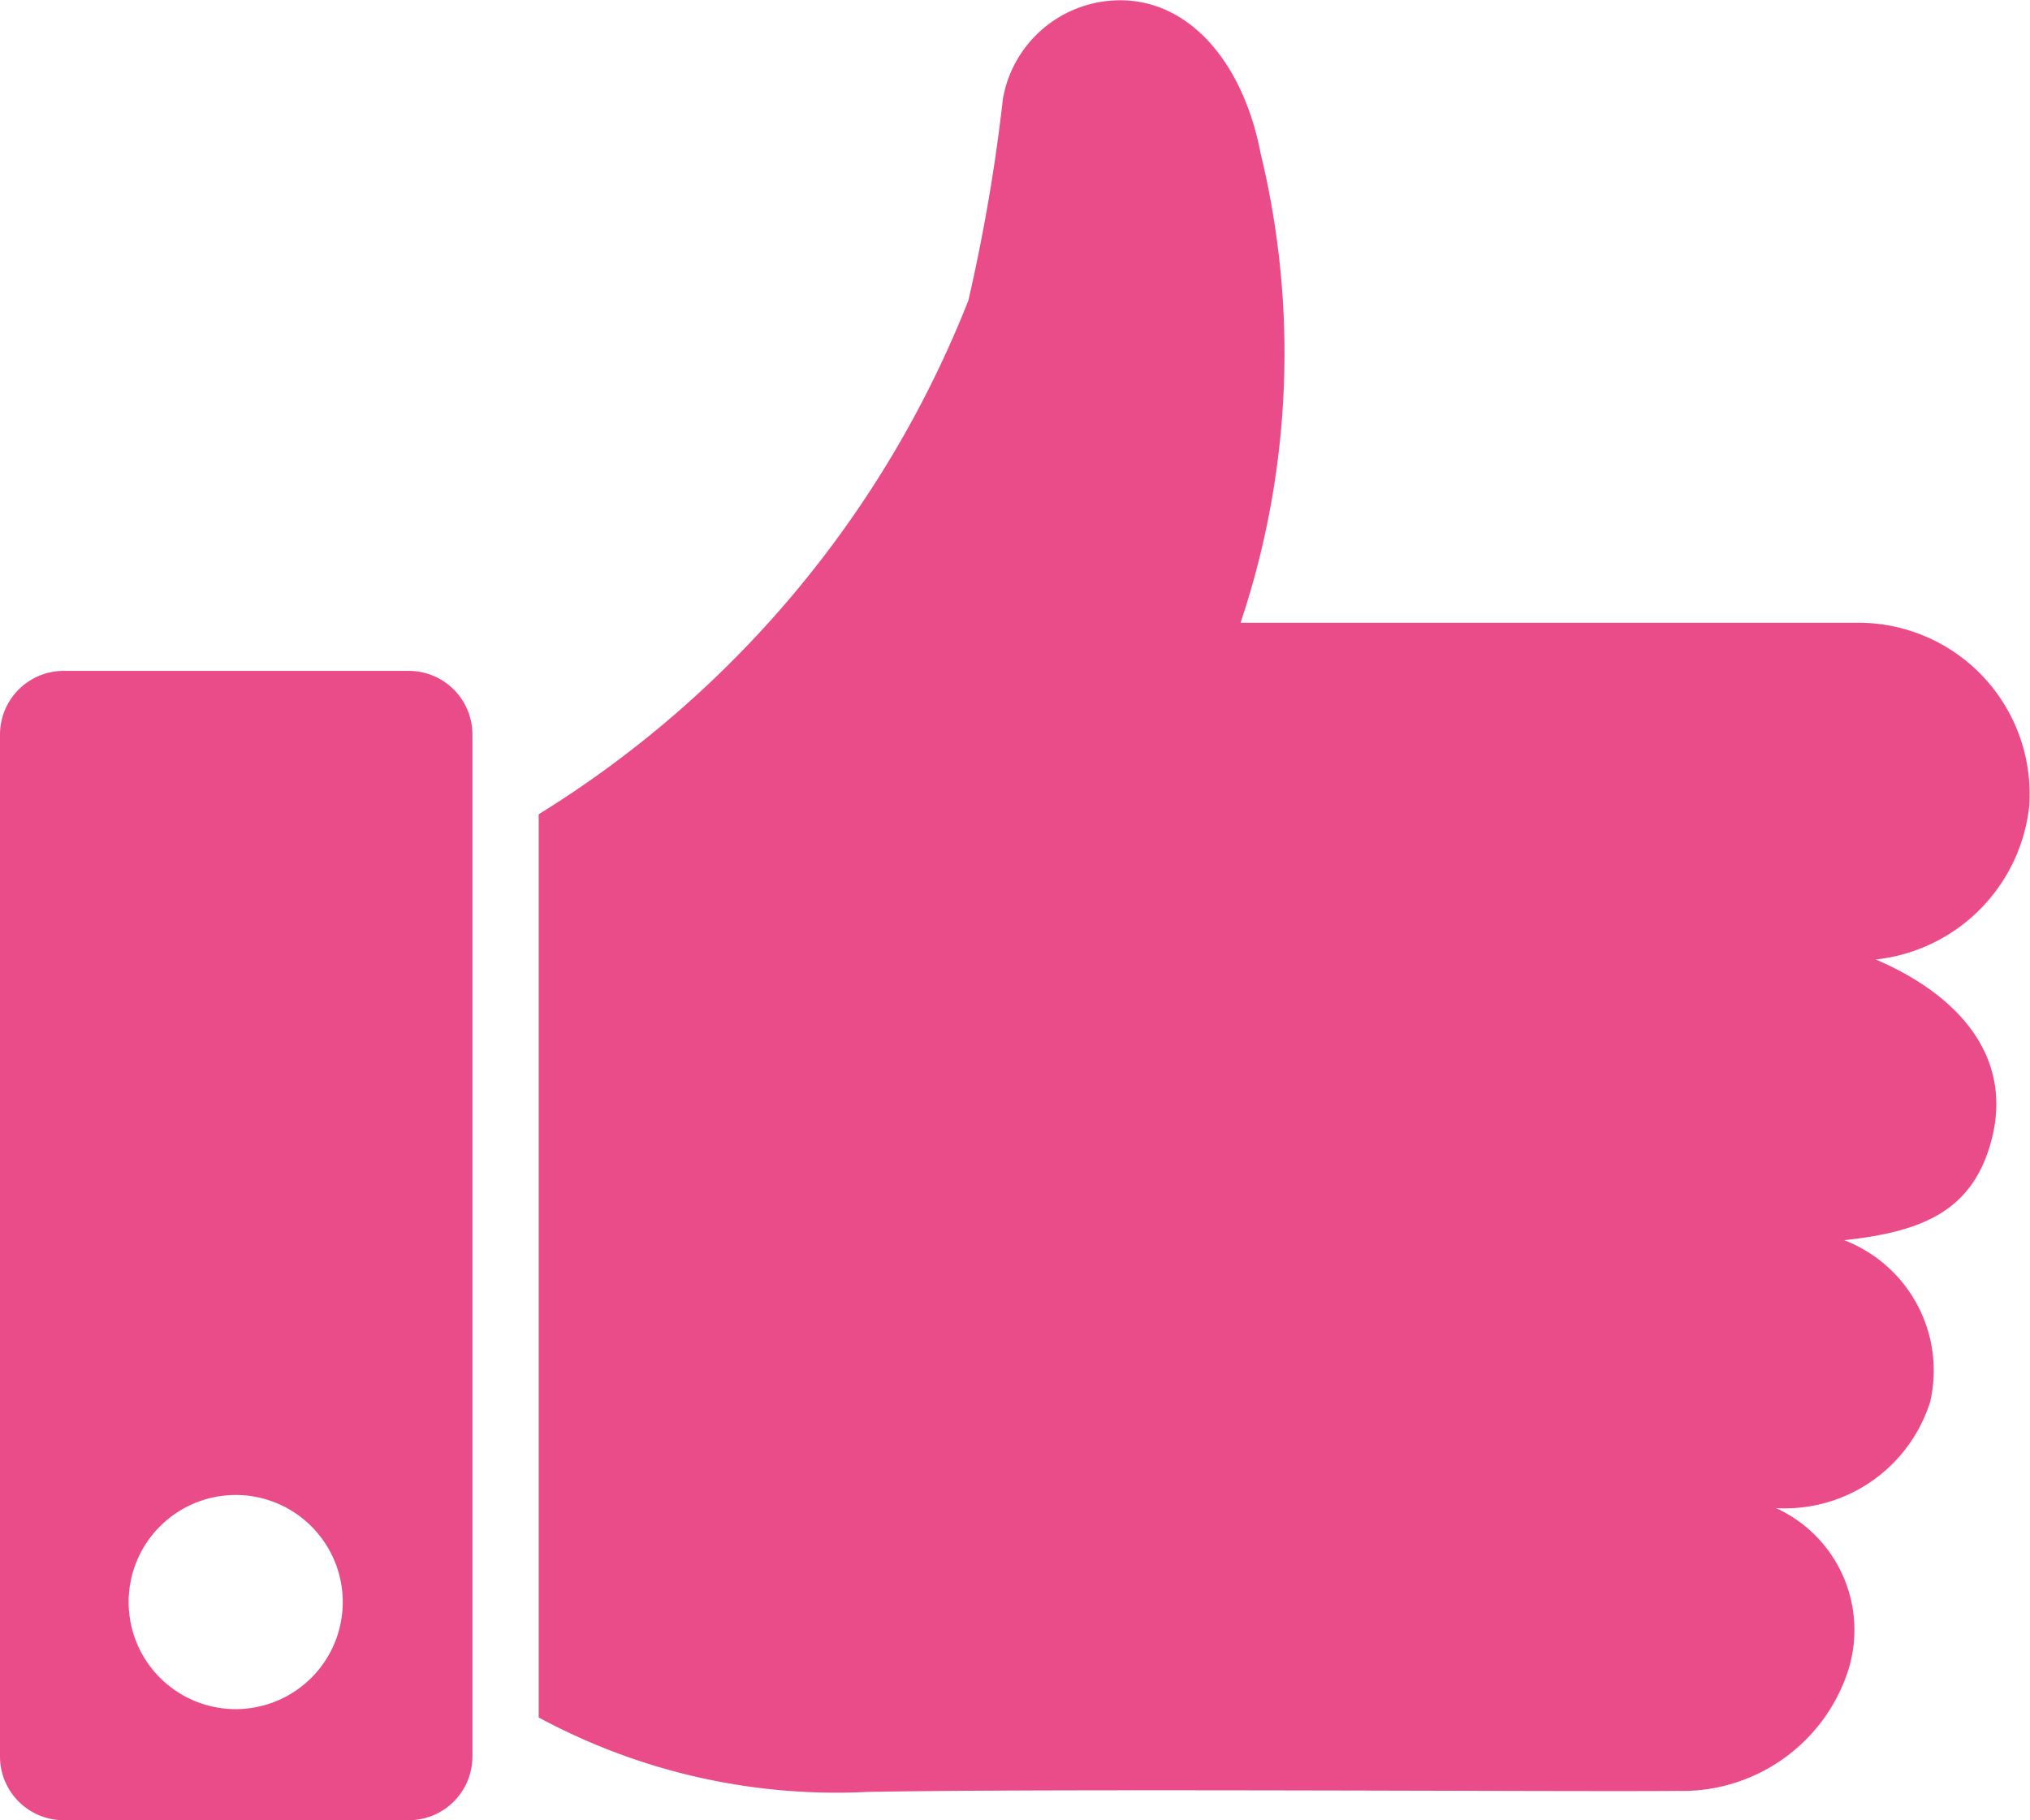 <svg xmlns="http://www.w3.org/2000/svg" width="13.634" height="12.222" viewBox="0 0 13.634 12.222"><defs><style>.a{fill:#ea4c89;fill-rule:evenodd;}</style></defs><g transform="translate(-1.839 -7.142)"><path class="a" d="M4.935,11.647H2.618a.428.428,0,0,0-.428.428v6.862a.428.428,0,0,0,.428.428H4.935a.428.428,0,0,0,.428-.428V12.074A.428.428,0,0,0,4.935,11.647ZM3.773,18.619a.719.719,0,1,1,.719-.719A.719.719,0,0,1,3.773,18.619Zm12.045-6.055a1.15,1.15,0,0,0-1.165-1.24H10.522a5.7,5.7,0,0,0,.135-3.151c-.12-.623-.488-1.037-.956-1.029a.8.8,0,0,0-.775.66,12.045,12.045,0,0,1-.232,1.355A7.129,7.129,0,0,1,5.808,12.61v6.065a4.207,4.207,0,0,0,2.206.5c1.245-.024,4.8,0,5.446-.007a1.171,1.171,0,0,0,1.13-.771.9.9,0,0,0-.472-1.128,1.023,1.023,0,0,0,1.036-.715.938.938,0,0,0-.578-1.084c.525-.057.861-.194.988-.667.149-.557-.209-.975-.776-1.218A1.162,1.162,0,0,0,15.818,12.563Z" transform="translate(-0.351 0)"/></g></svg>